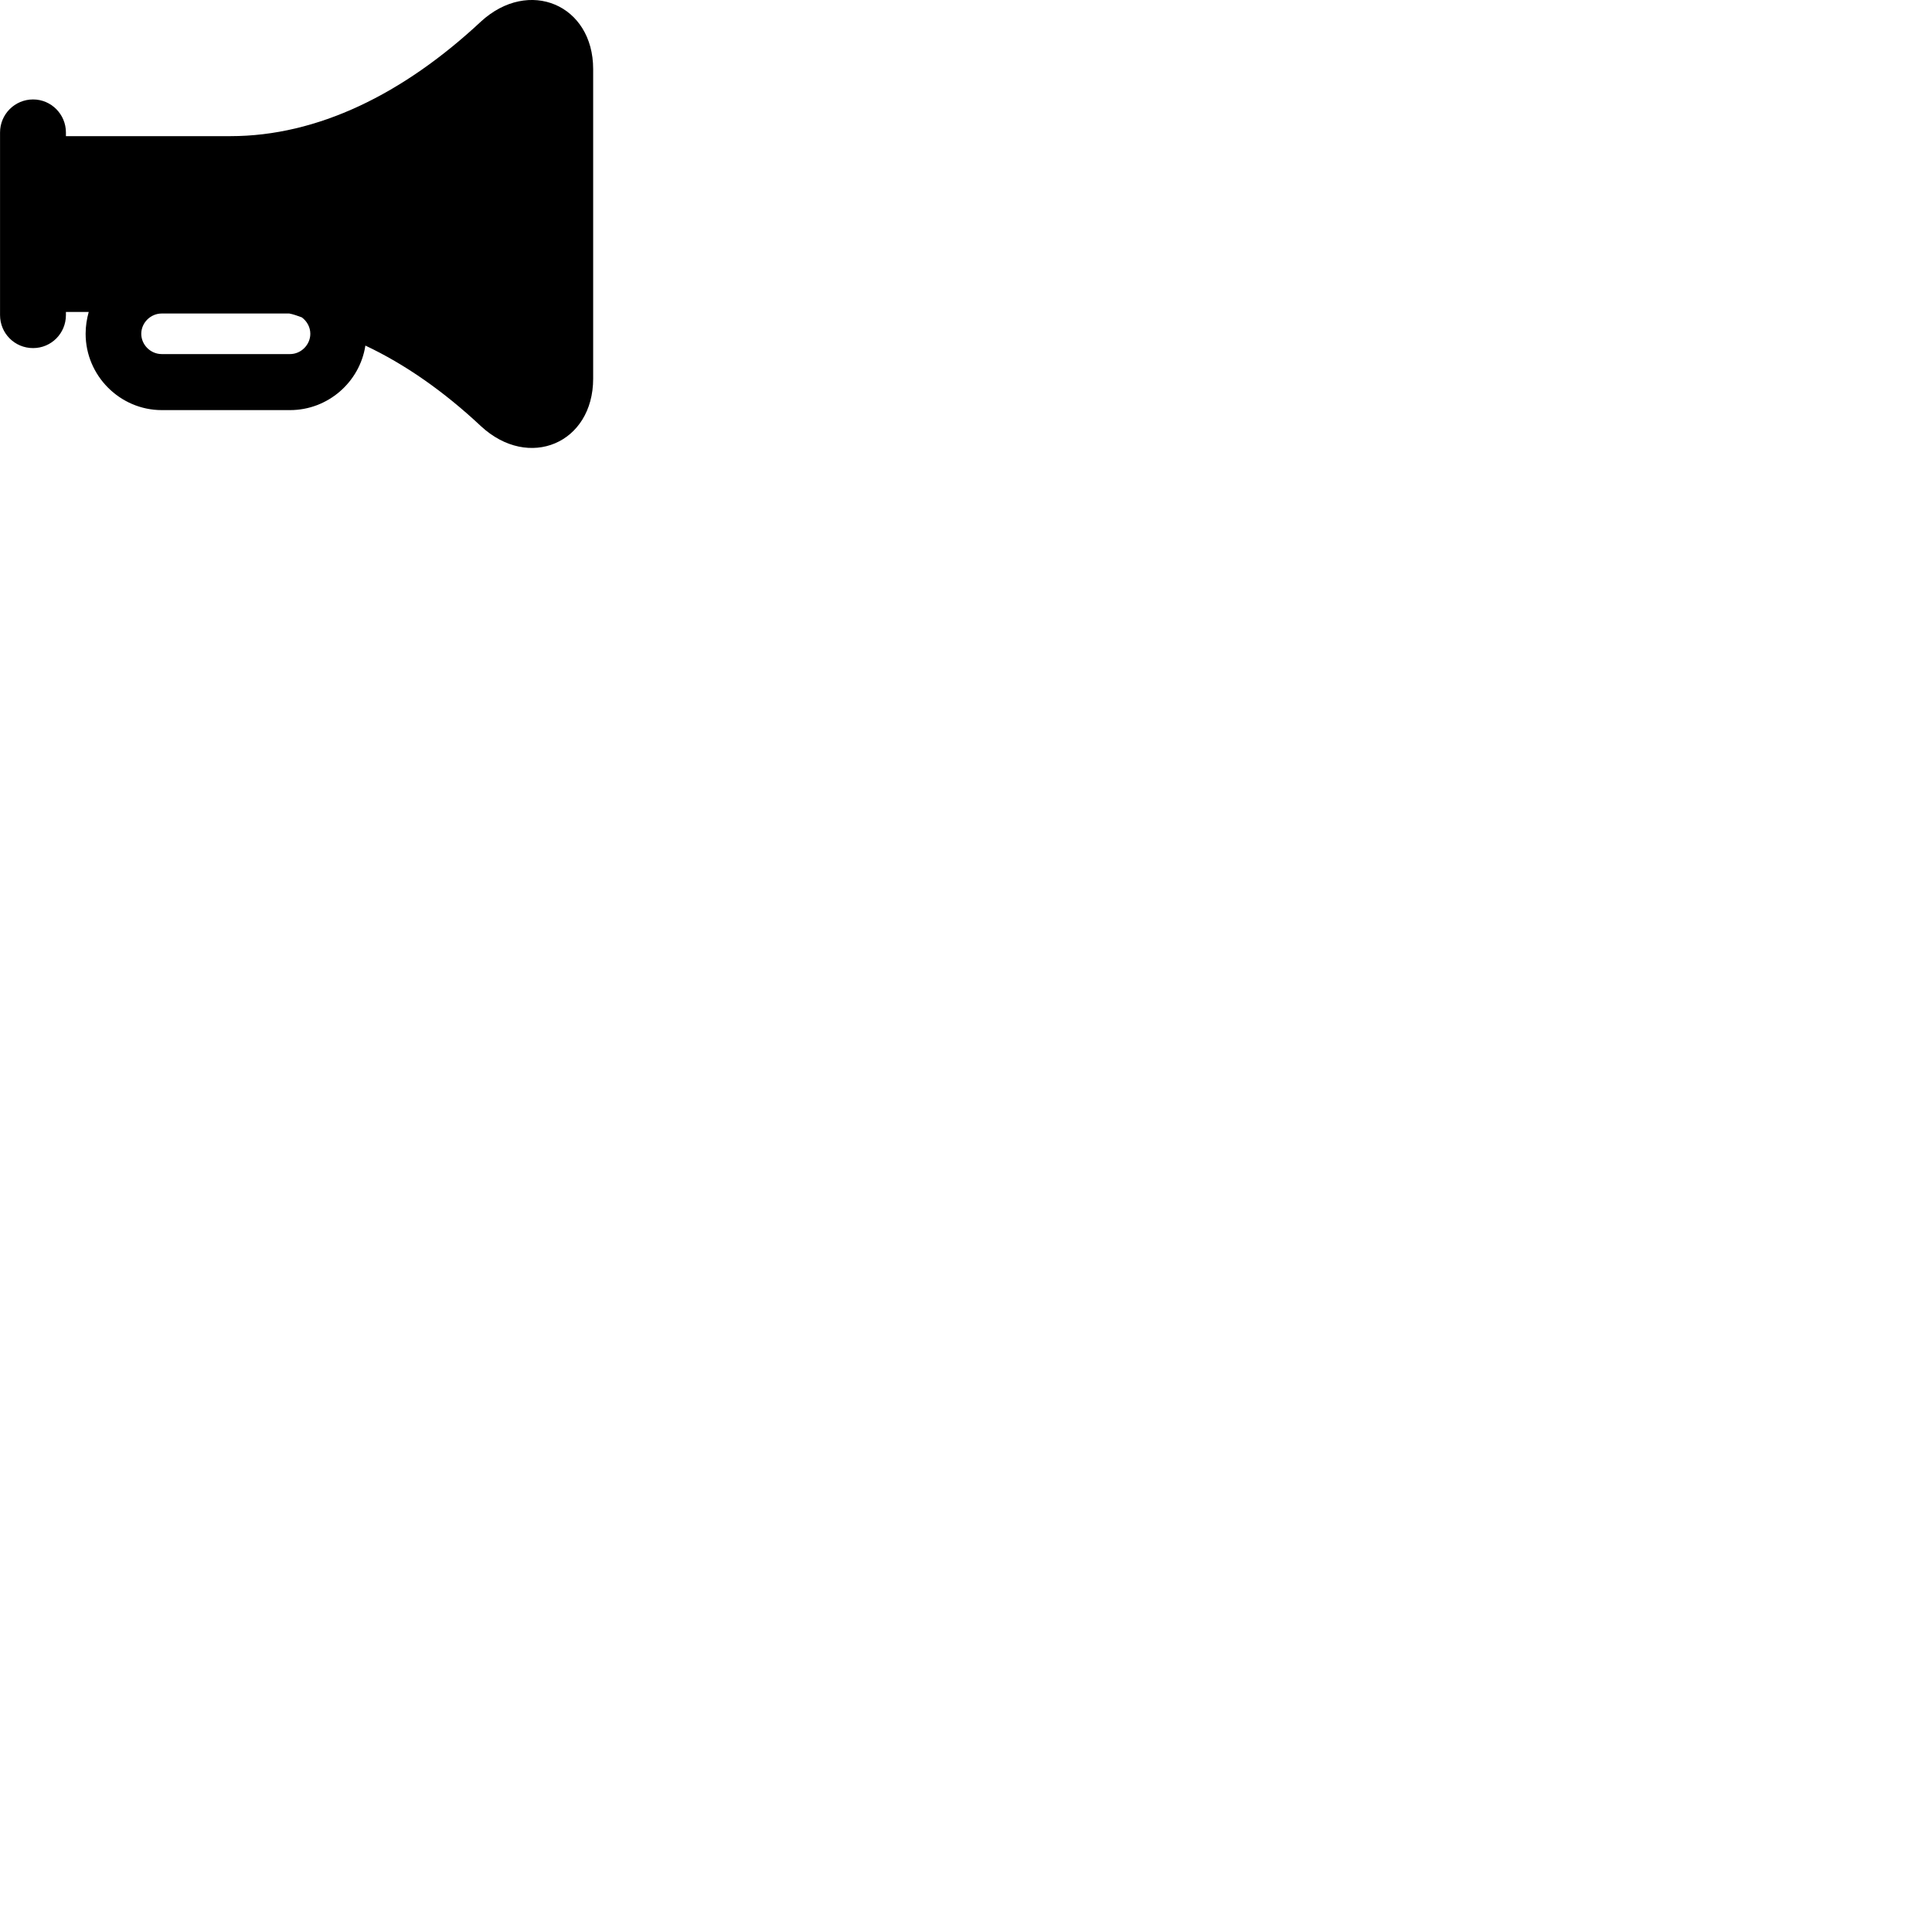 
        <svg xmlns="http://www.w3.org/2000/svg" viewBox="0 0 100 100">
            <path d="M1.712 18.017C2.652 18.017 3.412 17.257 3.412 16.307V16.147H4.592C4.492 16.507 4.432 16.877 4.432 17.277C4.432 19.447 6.212 21.227 8.372 21.227H15.012C16.972 21.227 18.622 19.777 18.912 17.887C20.972 18.857 22.982 20.267 24.892 22.057C27.372 24.357 30.702 22.947 30.702 19.597V3.577C30.702 0.237 27.372 -1.163 24.892 1.117C20.872 4.867 16.442 7.047 11.922 7.047H3.412V6.857C3.412 5.917 2.652 5.147 1.712 5.147C0.762 5.147 0.002 5.917 0.002 6.857V16.307C0.002 17.257 0.762 18.017 1.712 18.017ZM7.312 17.277C7.312 16.707 7.792 16.227 8.372 16.227H14.972C15.192 16.267 15.402 16.347 15.622 16.427C15.892 16.627 16.062 16.937 16.062 17.277C16.062 17.847 15.582 18.327 15.012 18.327H8.372C7.792 18.327 7.312 17.847 7.312 17.277Z" />
        </svg>
    